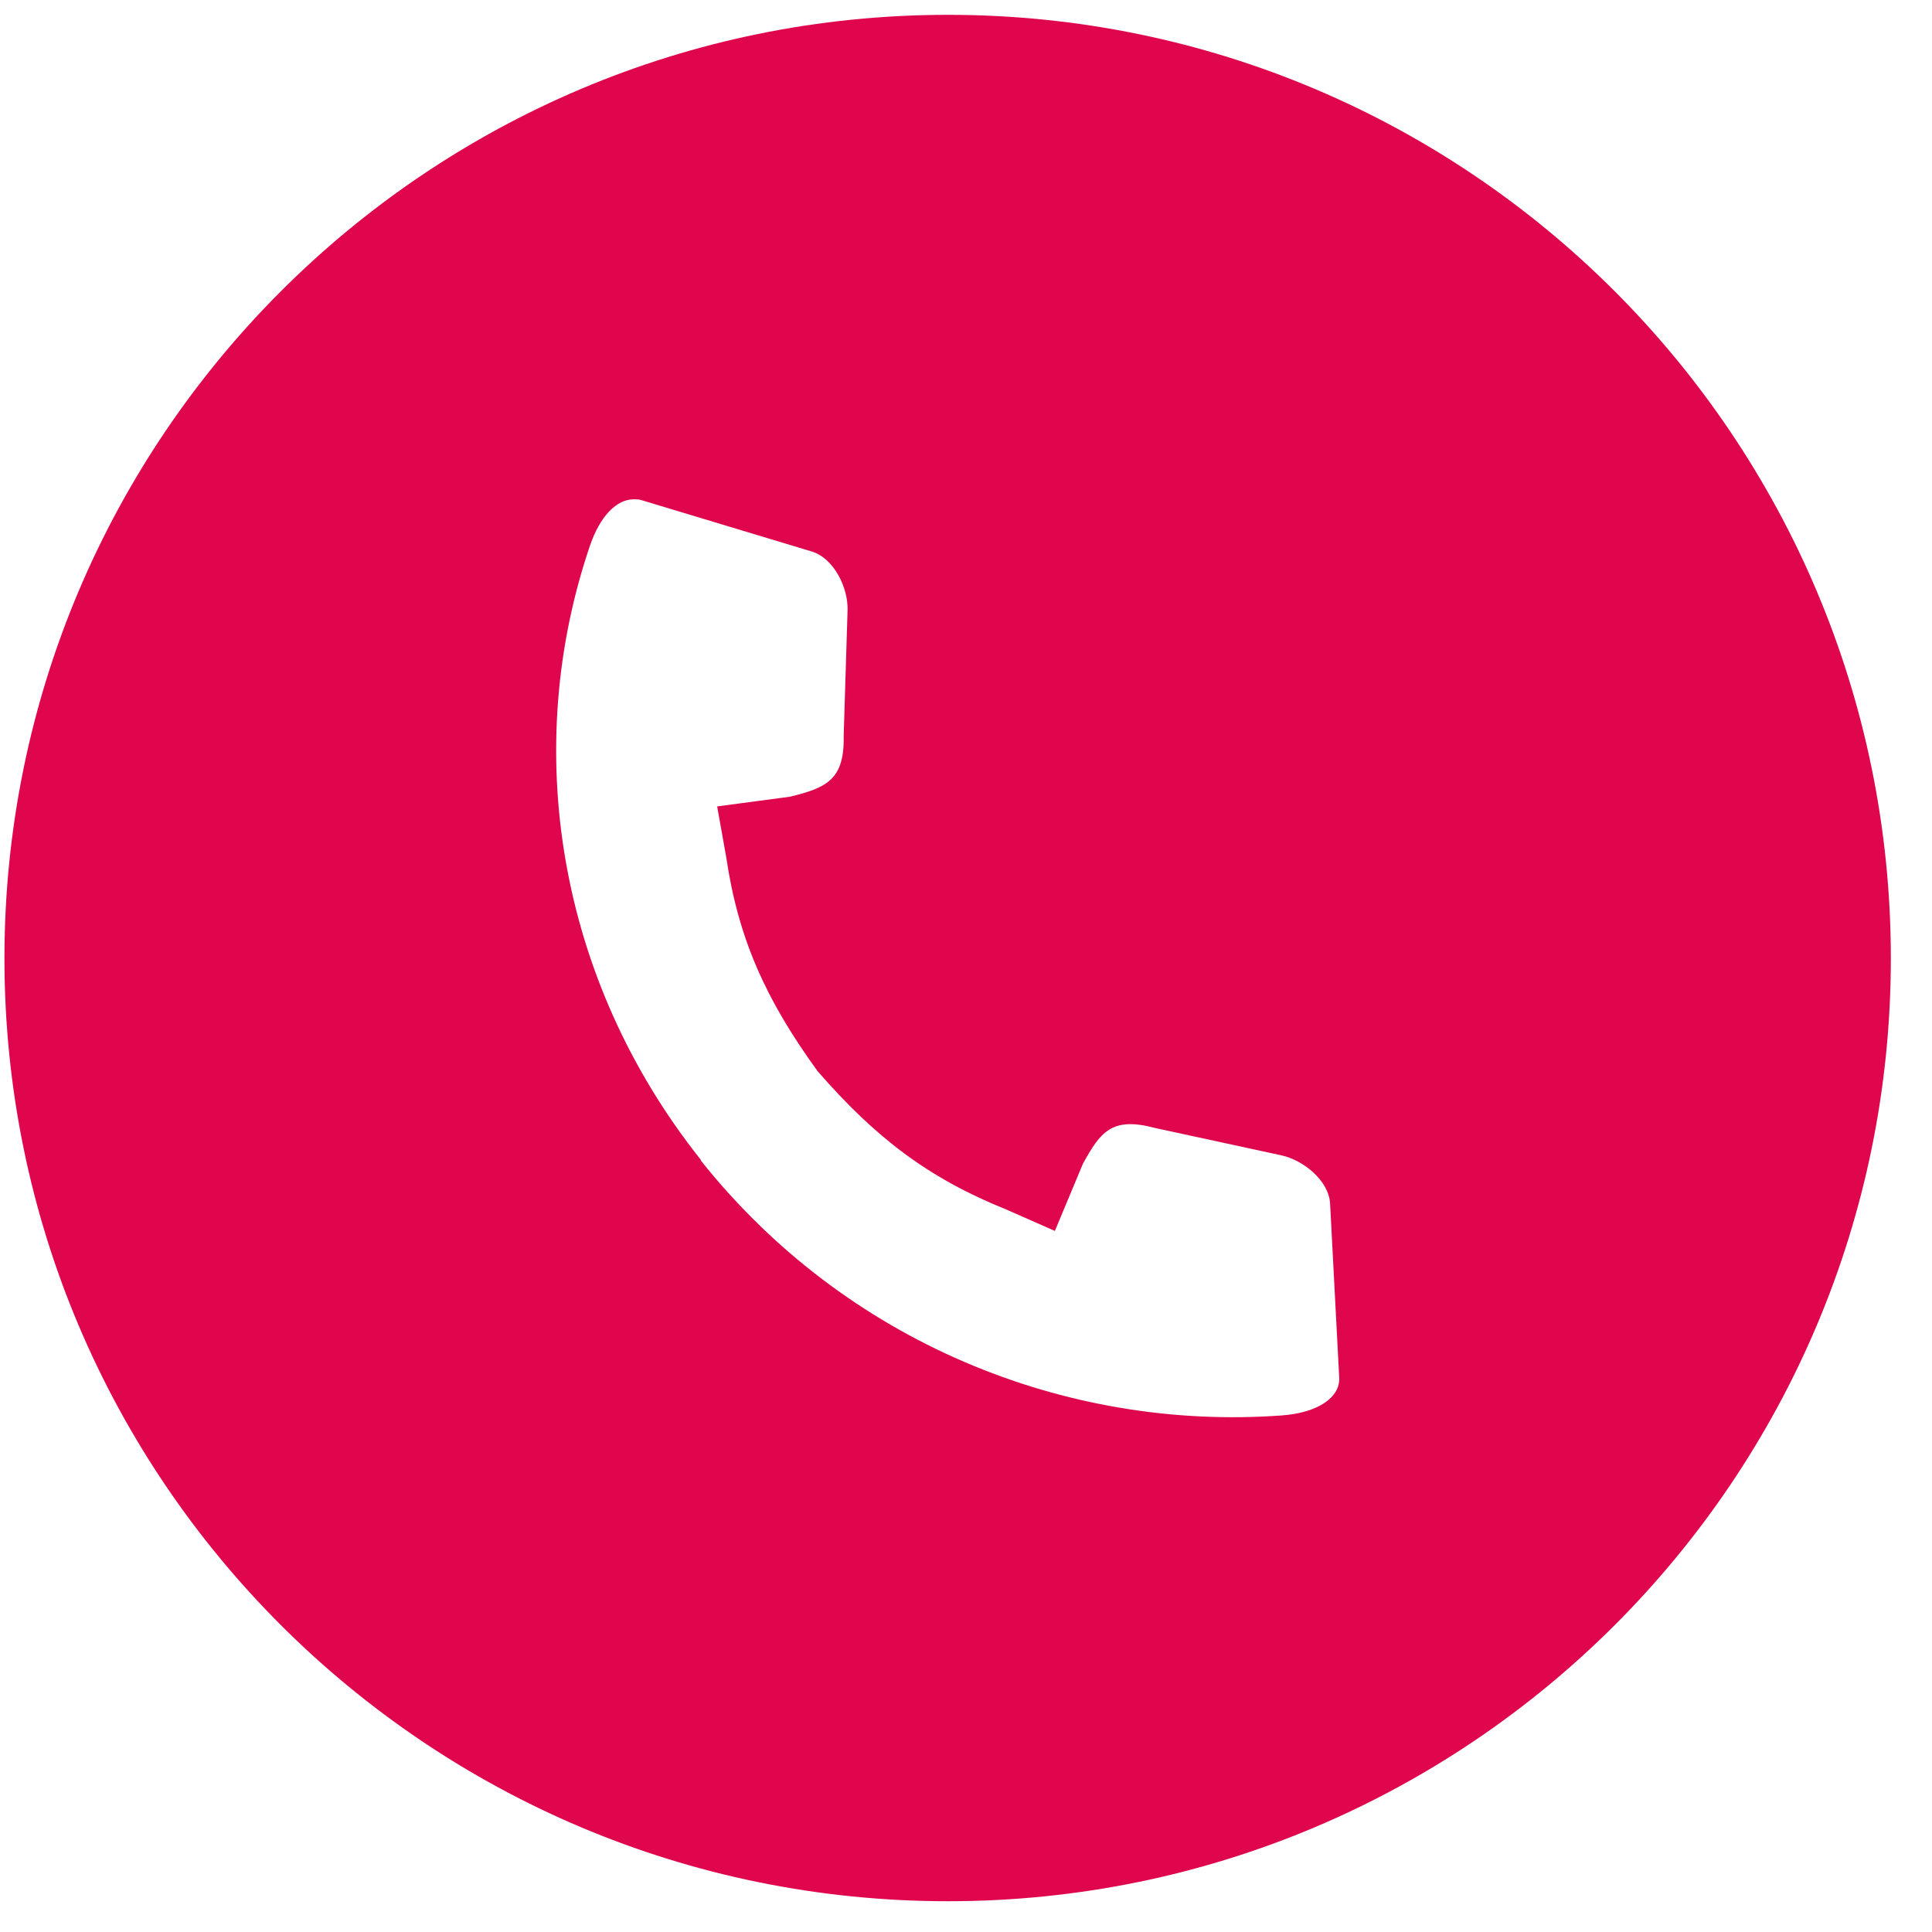 <?xml version="1.0" encoding="UTF-8"?>
<svg width="40px" height="40px" viewBox="0 0 40 40" version="1.1" xmlns="http://www.w3.org/2000/svg" xmlns:xlink="http://www.w3.org/1999/xlink">
    <!-- Generator: Sketch 52.6 (67491) - http://www.bohemiancoding.com/sketch -->
    <title>Group 3</title>
    <desc>Created with Sketch.</desc>
    <defs>
        <polygon id="path-1" points="0 0 54.244 0 54.244 54.244 0 54.244"></polygon>
    </defs>
    <g id="Directory" stroke="none" stroke-width="1" fill="none" fill-rule="evenodd">
        <g id="Directory---Desktop" transform="translate(-544, -1034)">
            <g id="Group-3" transform="translate(536.498, 1026.713)">
                <mask id="mask-2" fill="white">
                    <use xlink:href="#path-1"></use>
                </mask>
                <g id="Clip-2"></g>
                <path d="M20.622,17.625 C20.671,17.625 20.721,17.623 20.77,17.638 L24.307,18.705 C24.768,18.843 25.064,19.457 25.05,19.92 L24.969,22.539 C24.987,23.439 24.597,23.6 23.862,23.781 L22.35,23.983 L22.538,25.036 C22.786,26.715 23.352,27.98 24.429,29.464 C25.635,30.85 26.728,31.68 28.33,32.326 L29.342,32.772 L29.923,31.381 C30.282,30.727 30.521,30.401 31.408,30.639 L34.027,31.206 C34.489,31.305 35.015,31.733 35.04,32.205 L35.229,35.809 C35.25,36.216 34.794,36.537 34.04,36.592 C29.555,36.919 24.997,35.065 22.012,31.314 L22.012,31.3 C19.028,27.549 18.295,22.762 19.717,18.583 C19.926,17.969 20.272,17.623 20.622,17.625 M27.129,7.594 C16.345,7.594 7.594,16.344 7.594,27.129 C7.594,37.913 16.345,46.65 27.129,46.65 C37.912,46.65 46.65,37.913 46.65,27.129 C46.65,16.344 37.912,7.594 27.129,7.594" id="Fill-1" fill="#DF064E" mask="url(#mask-2)"></path>
            </g>
        </g>
    </g>
</svg>